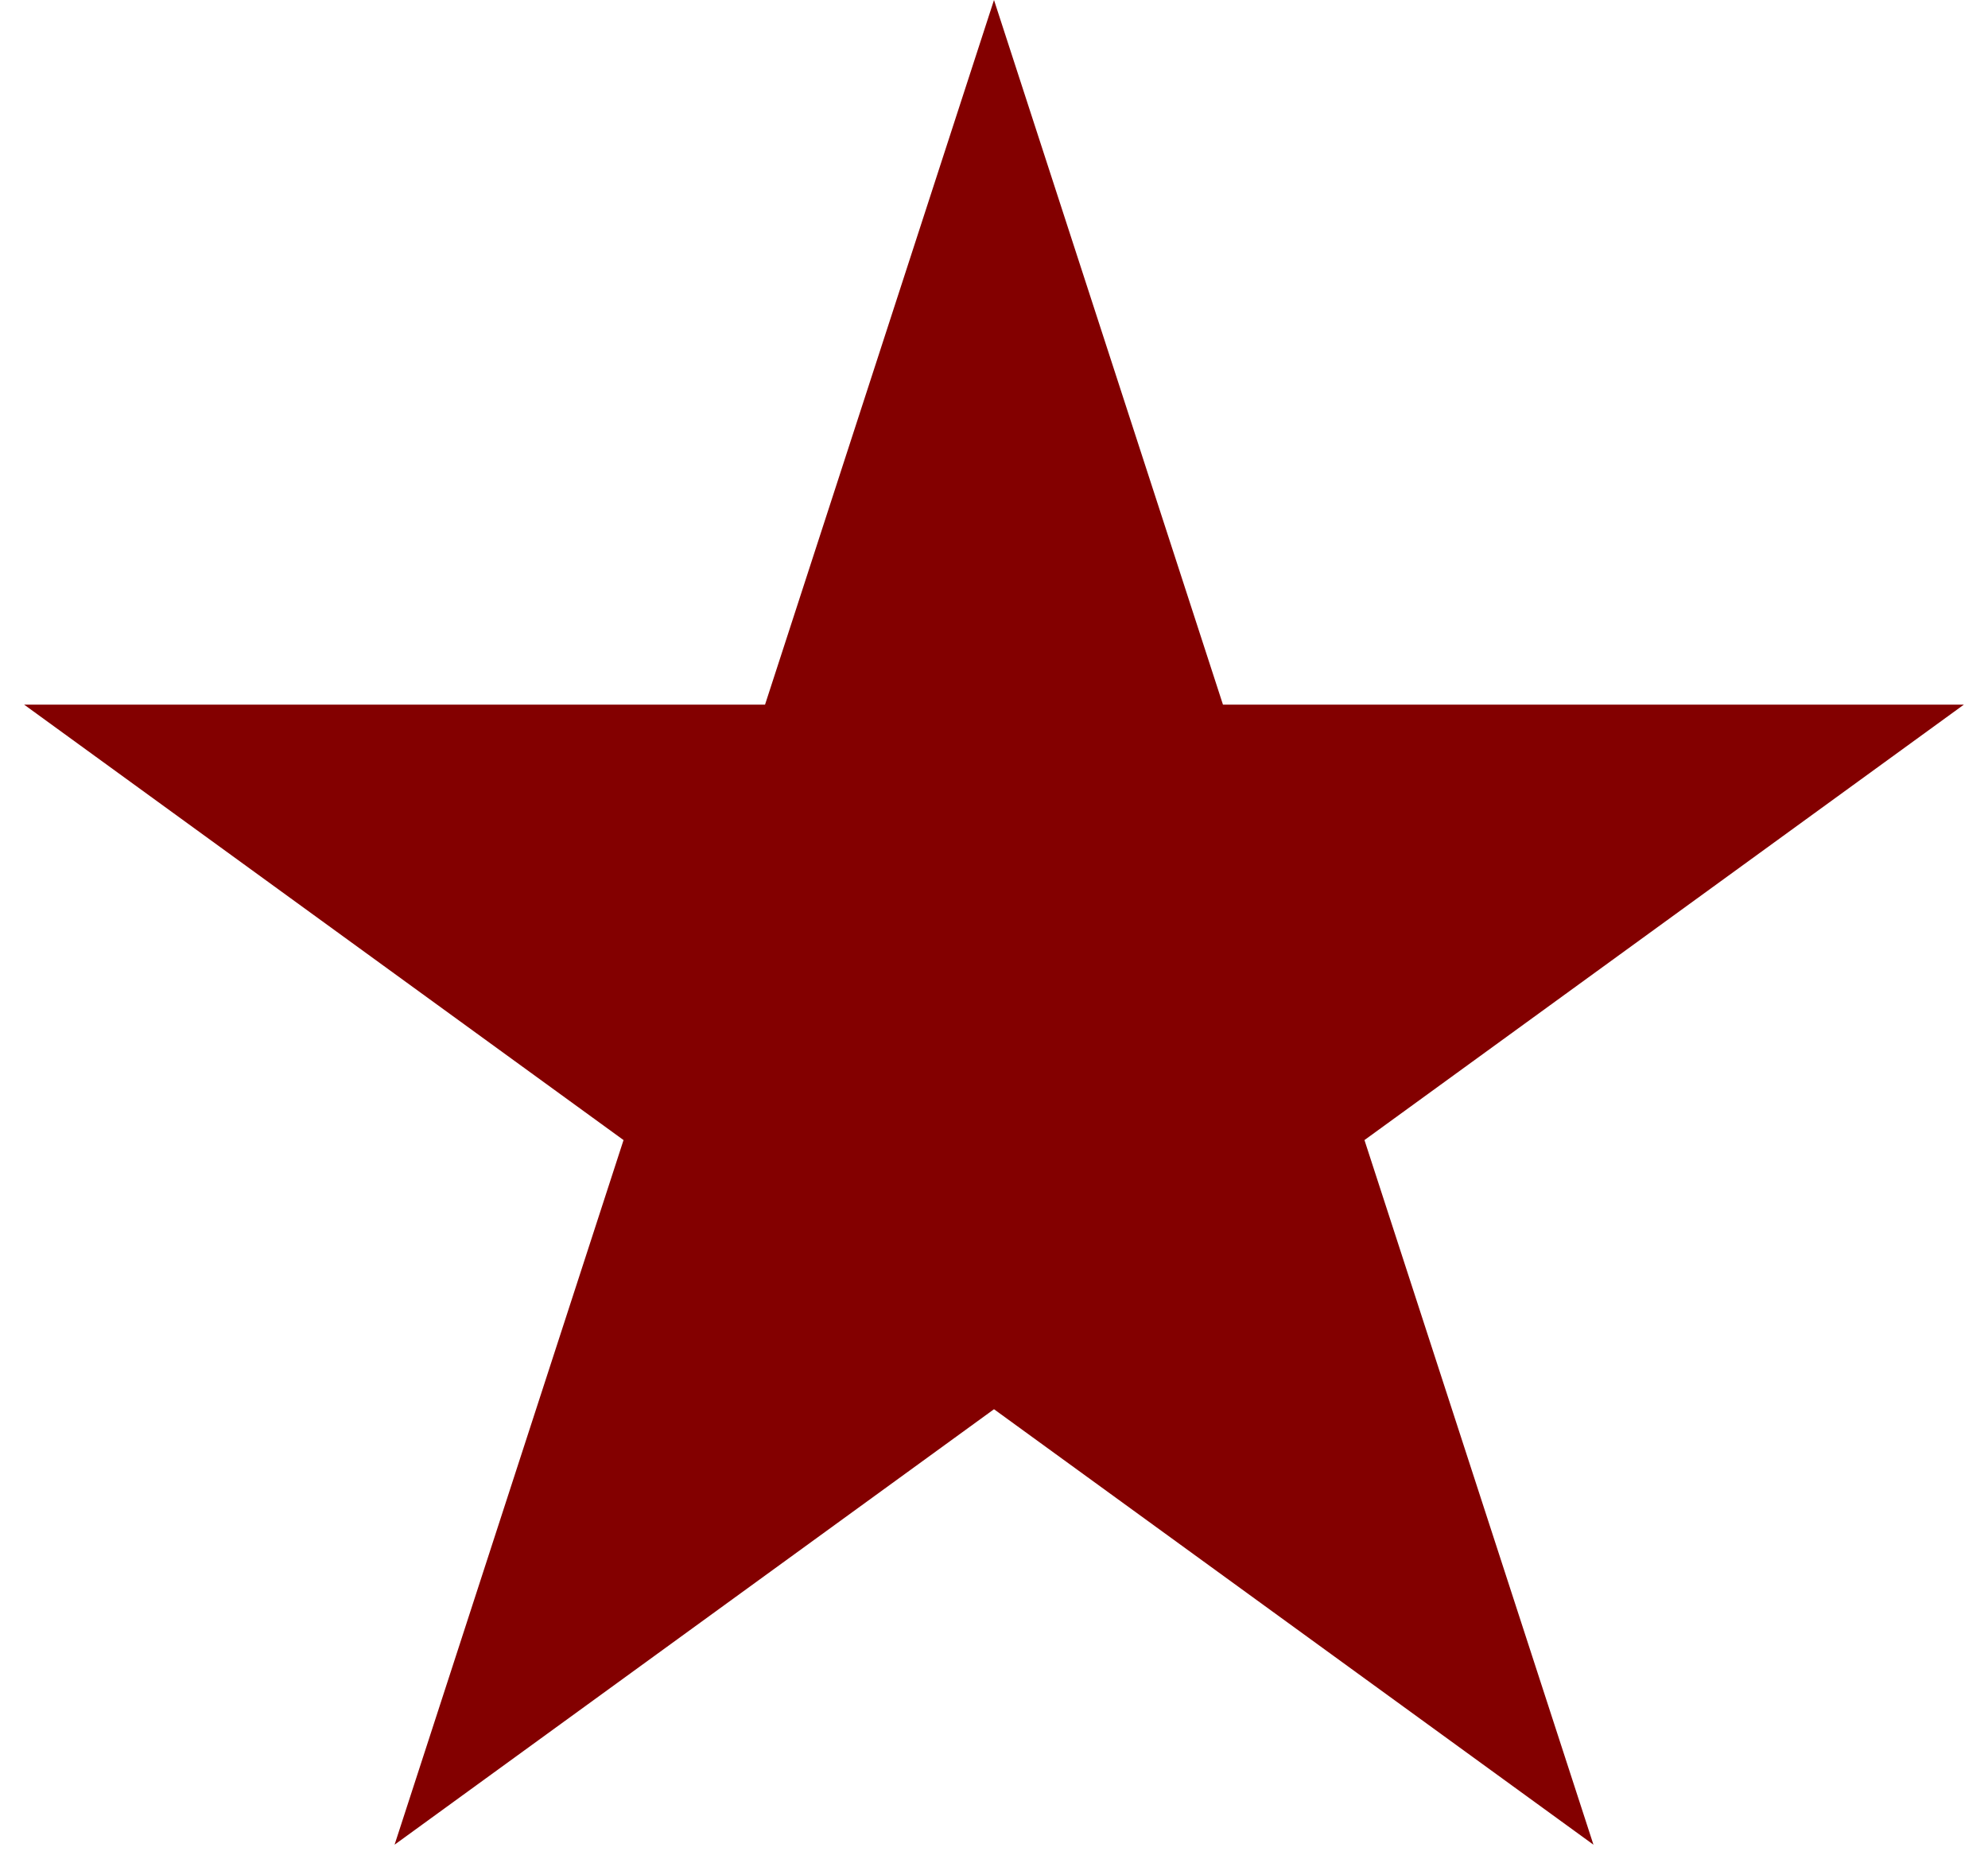 <svg width="77" height="72" viewBox="0 0 77 72" fill="none" xmlns="http://www.w3.org/2000/svg">
<path d="M38.5 0L47.368 27.294L76.067 27.294L52.849 44.162L61.718 71.456L38.5 54.588L15.283 71.456L24.151 44.162L0.933 27.294L29.632 27.294L38.5 0Z" fill="#830000"/>
</svg>
